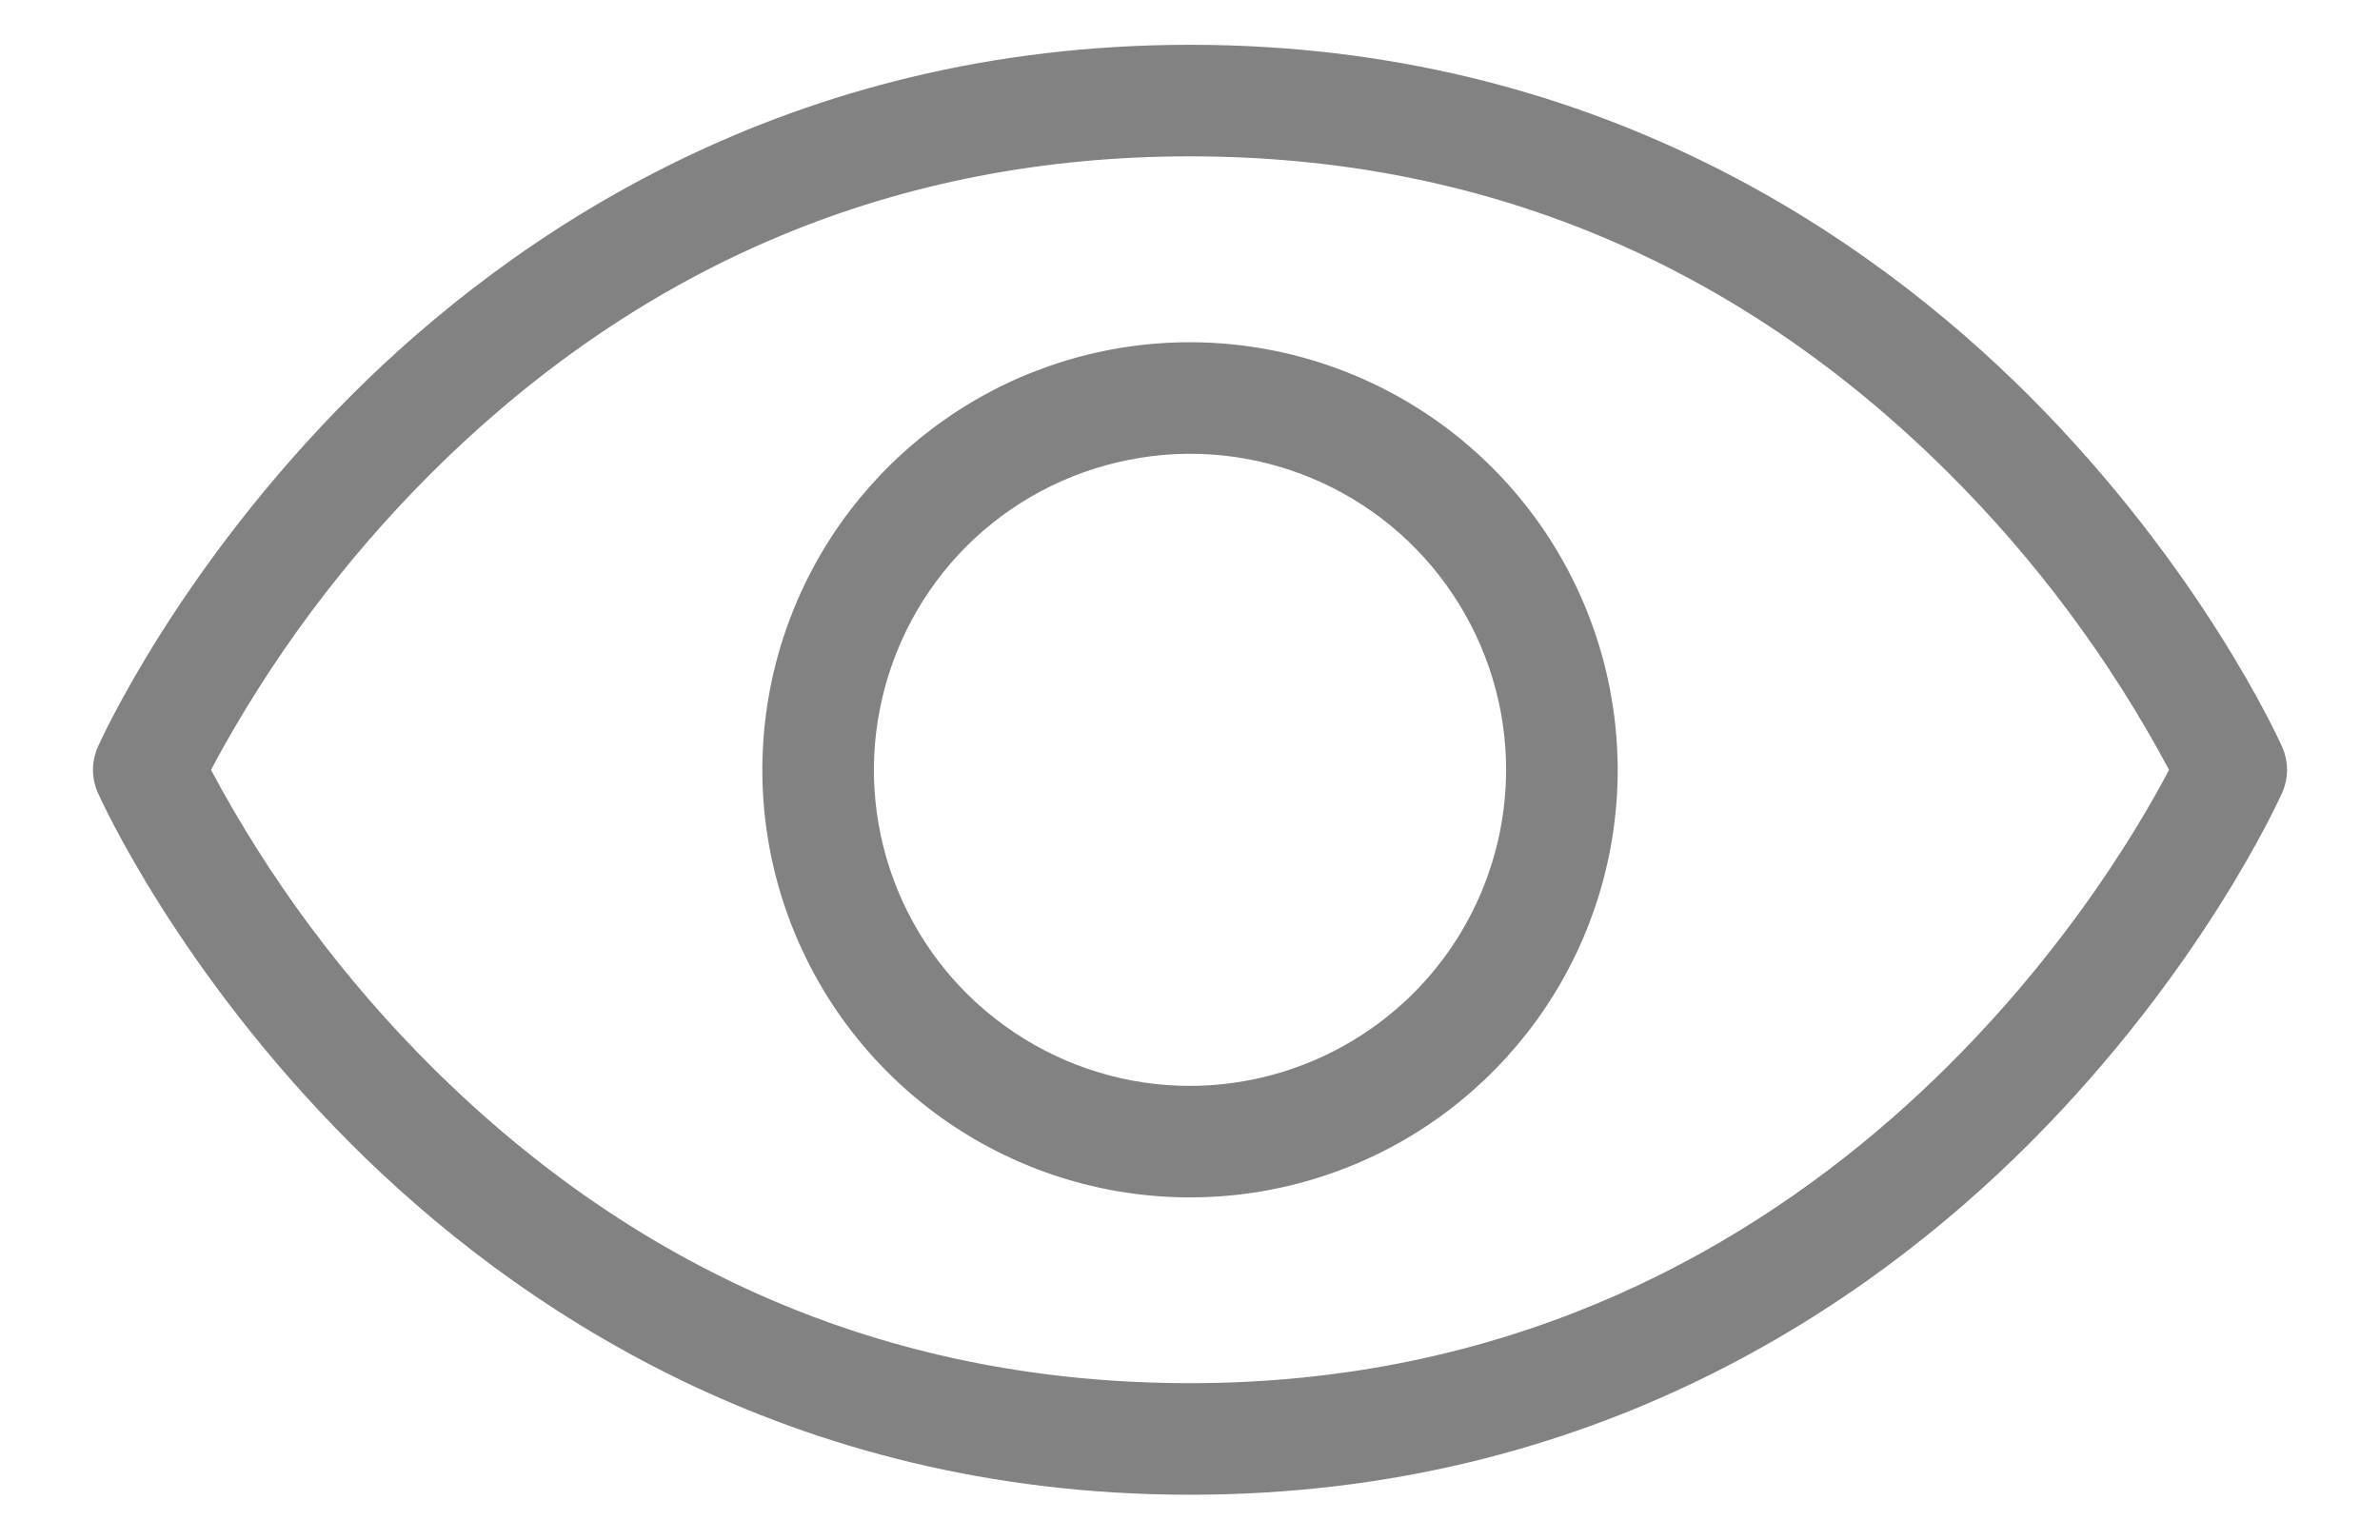 <svg width="17" height="11" viewBox="0 0 17 11" fill="none" xmlns="http://www.w3.org/2000/svg">
<path d="M16.302 5.338C16.279 5.287 15.726 4.061 14.493 2.827C13.349 1.684 11.381 0.32 8.5 0.32C5.619 0.32 3.651 1.683 2.507 2.827C1.274 4.061 0.721 5.287 0.698 5.338C0.676 5.389 0.664 5.444 0.664 5.5C0.664 5.556 0.676 5.611 0.698 5.662C0.721 5.713 1.274 6.939 2.507 8.172C3.651 9.316 5.619 10.679 8.5 10.679C11.381 10.679 13.349 9.316 14.493 8.172C15.726 6.939 16.279 5.713 16.302 5.662C16.324 5.611 16.336 5.556 16.336 5.5C16.336 5.444 16.324 5.389 16.302 5.338ZM8.5 9.882C6.416 9.882 4.597 9.124 3.091 7.629C2.46 7.002 1.926 6.285 1.507 5.5C1.926 4.715 2.46 3.997 3.091 3.37C4.597 1.875 6.416 1.117 8.5 1.117C10.584 1.117 12.403 1.875 13.909 3.37C14.54 3.997 15.074 4.715 15.493 5.5C15.07 6.31 12.952 9.882 8.5 9.882V9.882ZM8.5 2.445C7.896 2.445 7.305 2.624 6.803 2.96C6.301 3.296 5.909 3.773 5.678 4.331C5.447 4.889 5.386 5.503 5.504 6.096C5.622 6.689 5.913 7.233 6.34 7.66C6.767 8.087 7.311 8.378 7.904 8.496C8.497 8.614 9.111 8.553 9.669 8.322C10.227 8.091 10.704 7.699 11.04 7.197C11.376 6.695 11.555 6.104 11.555 5.5C11.554 4.69 11.232 3.914 10.659 3.341C10.086 2.768 9.31 2.446 8.5 2.445ZM8.5 7.758C8.053 7.758 7.617 7.625 7.246 7.377C6.874 7.129 6.585 6.777 6.414 6.364C6.243 5.951 6.198 5.497 6.286 5.06C6.373 4.622 6.588 4.219 6.903 3.903C7.219 3.588 7.622 3.373 8.06 3.286C8.497 3.198 8.951 3.243 9.364 3.414C9.777 3.585 10.129 3.874 10.377 4.246C10.625 4.617 10.758 5.053 10.758 5.5C10.757 6.099 10.519 6.673 10.096 7.096C9.672 7.519 9.099 7.757 8.5 7.758Z" fill="#828282"/>
</svg>
